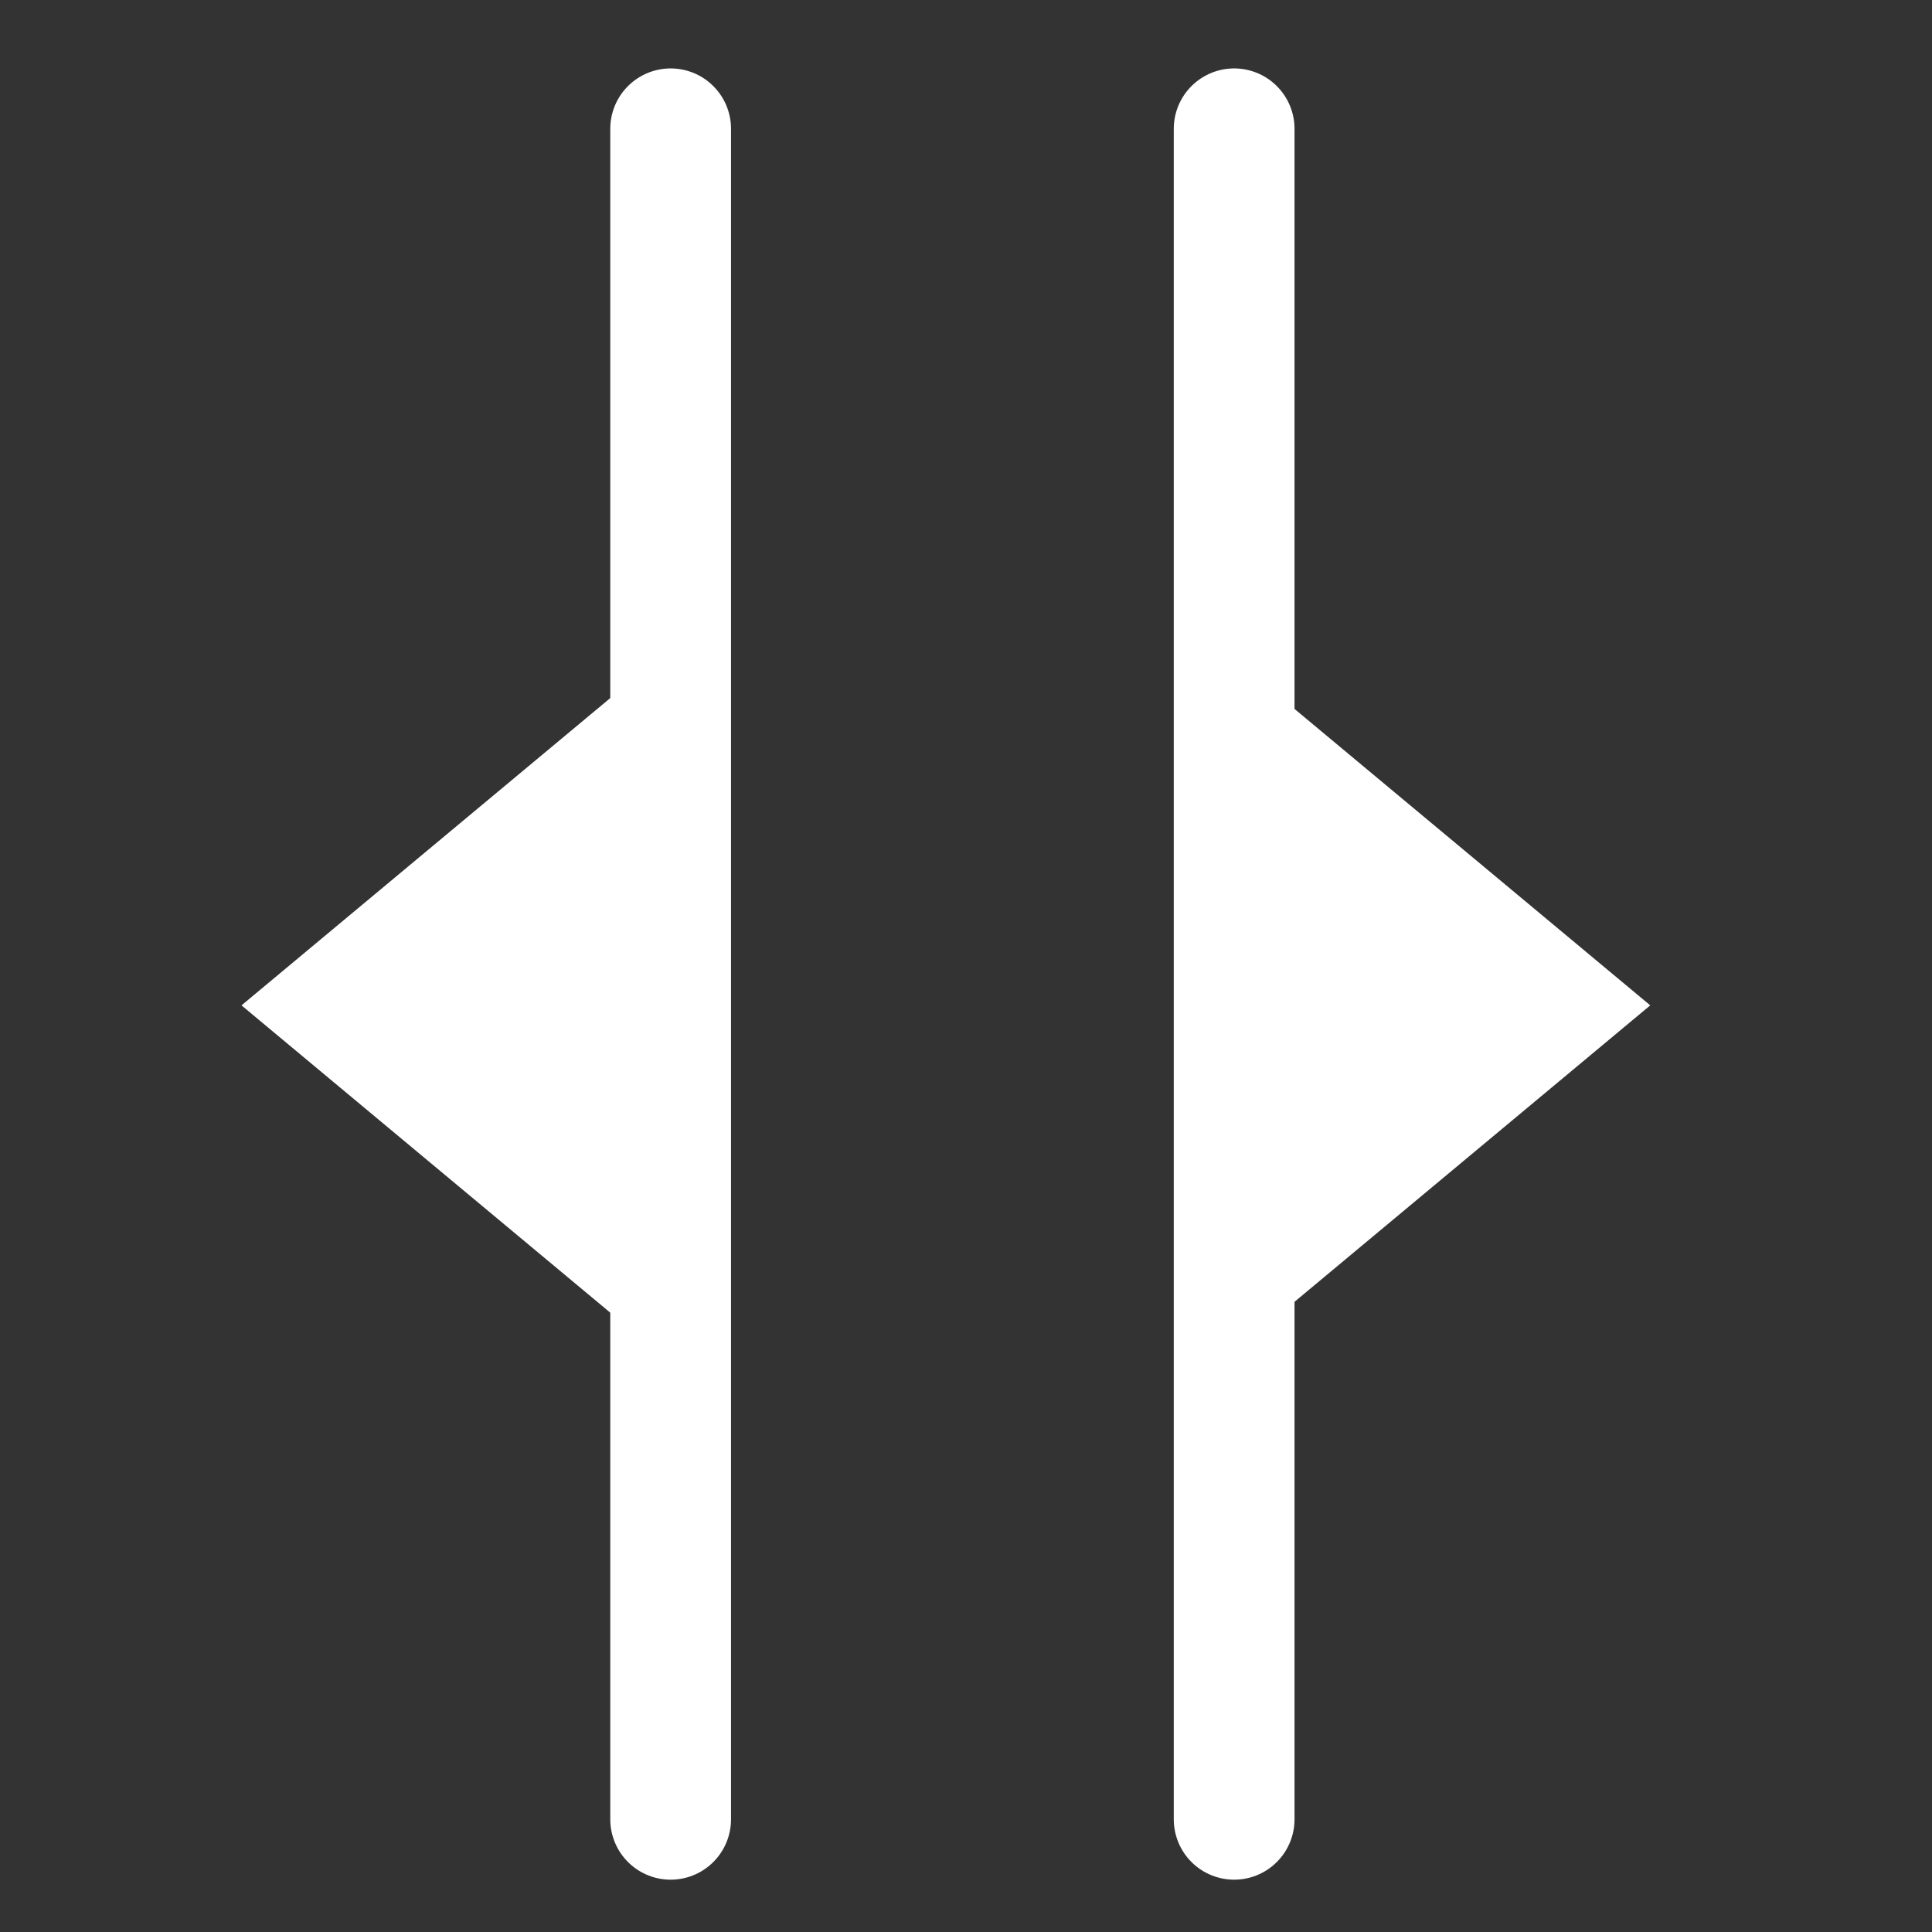 <svg width="24" height="24" viewBox="0 0 24 24" xmlns="http://www.w3.org/2000/svg">
    <rect x="0" y="0" width="24" height="24" fill="#333333" stroke="none"/>
    <g fill="none" fill-rule="evenodd">
        <path d="M0 0h24v24H0z"/>
        <path stroke="#FFF" stroke-width="1.5" stroke-linecap="round" stroke-linejoin="round" d="M8.331 1.6v21"/>
        <path fill="#FFF" d="m3 12.489 4.667 3.889V8.6zM20.5 12.489l-4.667 3.889V8.6z"/>
        <path stroke="#FFF" stroke-width="1.5" stroke-linecap="round" stroke-linejoin="round" d="M15.331 1.6v21"/>
    </g>
</svg>
